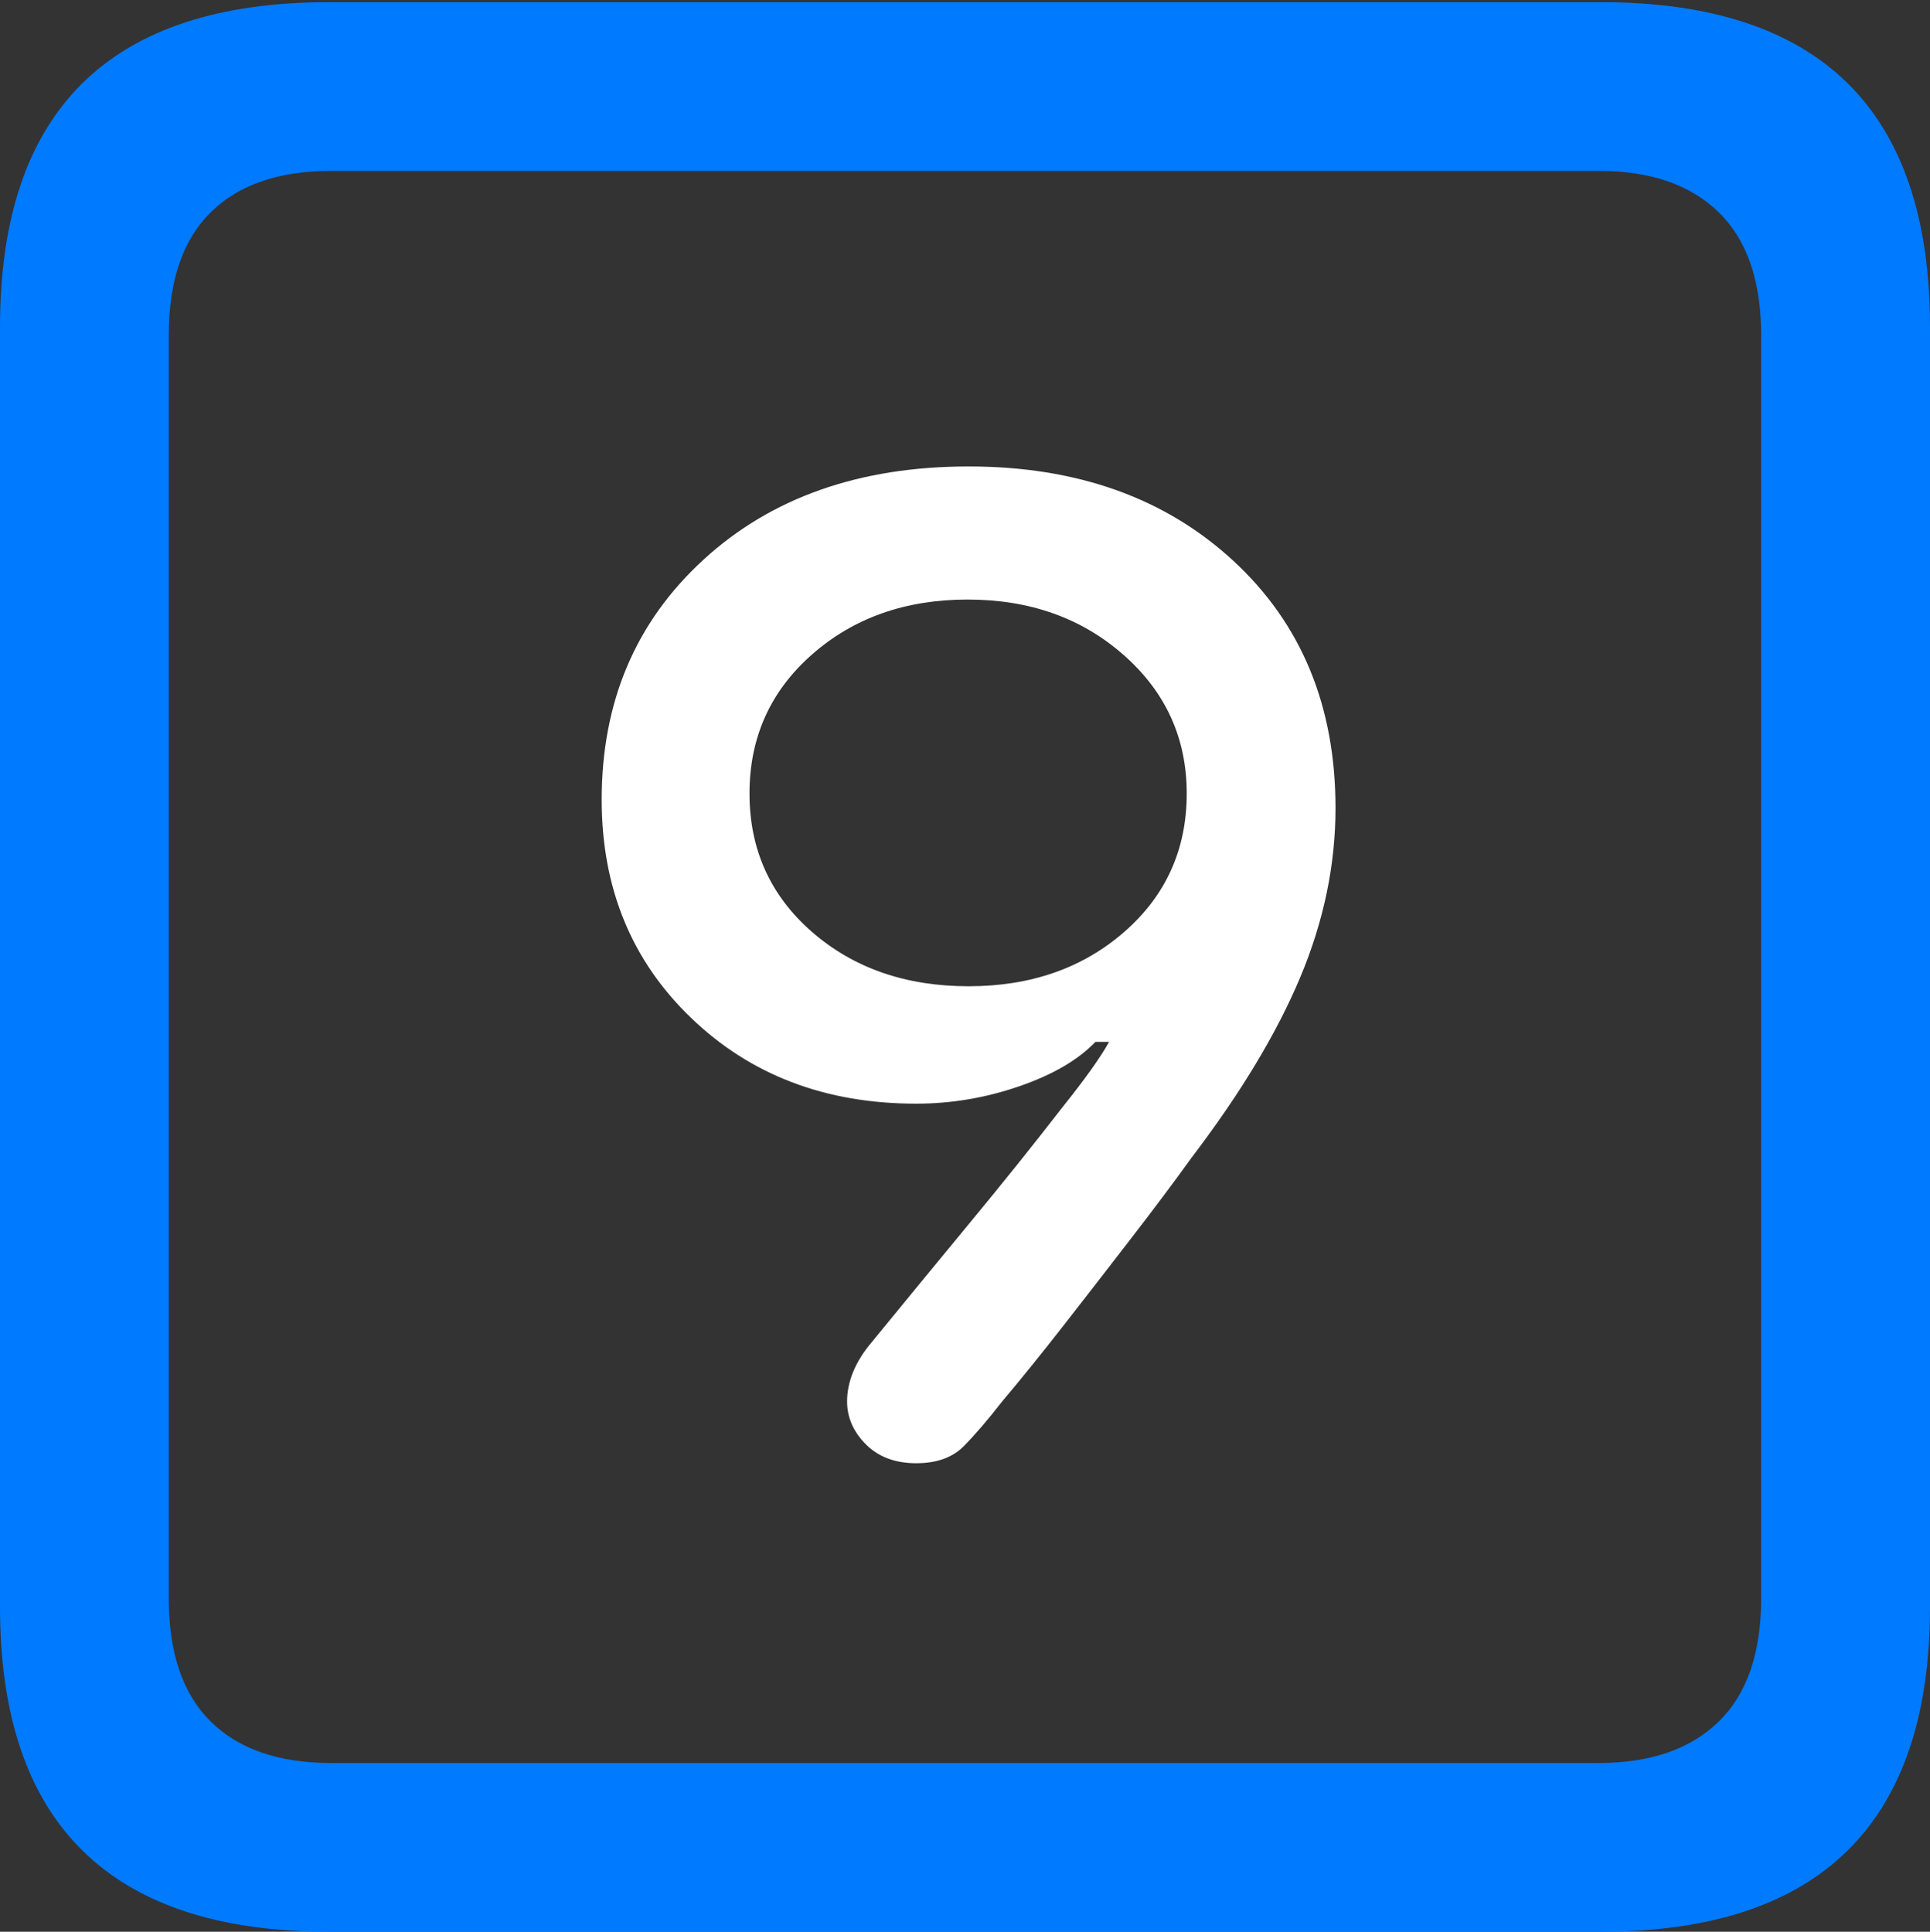 <?xml version="1.0" encoding="UTF-8"?>
<!--Generator: Apple Native CoreSVG 175.5-->
<!DOCTYPE svg
PUBLIC "-//W3C//DTD SVG 1.1//EN"
       "http://www.w3.org/Graphics/SVG/1.1/DTD/svg11.dtd">
<svg version="1.1" xmlns="http://www.w3.org/2000/svg" xmlns:xlink="http://www.w3.org/1999/xlink" width="17.979" height="17.998">
 <rect width="100%" height="100%" fill="#333333" stroke="none"/>
 <g>
  <rect height="17.998" opacity="0" width="17.979" x="0" y="0"/>
  <path d="M3.066 17.998L14.912 17.998Q16.445 17.998 17.212 17.241Q17.979 16.484 17.979 14.971L17.979 3.047Q17.979 1.533 17.212 0.776Q16.445 0.02 14.912 0.02L3.066 0.02Q1.533 0.02 0.767 0.776Q0 1.533 0 3.047L0 14.971Q0 16.484 0.767 17.241Q1.533 17.998 3.066 17.998ZM3.086 16.426Q2.354 16.426 1.963 16.04Q1.572 15.654 1.572 14.893L1.572 3.125Q1.572 2.363 1.963 1.978Q2.354 1.592 3.086 1.592L14.893 1.592Q15.615 1.592 16.011 1.978Q16.406 2.363 16.406 3.125L16.406 14.893Q16.406 15.654 16.011 16.04Q15.615 16.426 14.893 16.426Z" fill="#007aff"/>
  <path d="M5.605 7.451Q5.605 8.682 6.436 9.482Q7.266 10.283 8.535 10.283Q9.023 10.283 9.492 10.122Q9.961 9.961 10.205 9.707L10.332 9.707Q10.273 9.814 10.161 9.971Q10.049 10.127 9.893 10.322Q9.492 10.84 9.028 11.401Q8.564 11.963 8.125 12.5Q8.008 12.637 7.949 12.778Q7.891 12.92 7.891 13.057Q7.891 13.281 8.066 13.457Q8.242 13.633 8.535 13.633Q8.818 13.633 8.975 13.477Q9.131 13.32 9.336 13.057Q9.6 12.744 9.912 12.344Q10.225 11.943 10.537 11.538Q10.85 11.133 11.104 10.781Q11.787 9.883 12.114 9.102Q12.441 8.32 12.441 7.529Q12.441 6.104 11.489 5.225Q10.537 4.346 9.023 4.346Q7.5 4.346 6.553 5.215Q5.605 6.084 5.605 7.451ZM6.982 7.393Q6.982 6.611 7.563 6.099Q8.145 5.586 9.014 5.586Q9.883 5.586 10.469 6.104Q11.055 6.621 11.055 7.393Q11.055 8.174 10.474 8.682Q9.893 9.189 9.023 9.189Q8.145 9.189 7.563 8.682Q6.982 8.174 6.982 7.393Z" fill="#ffffff"/>
 </g>
</svg>

